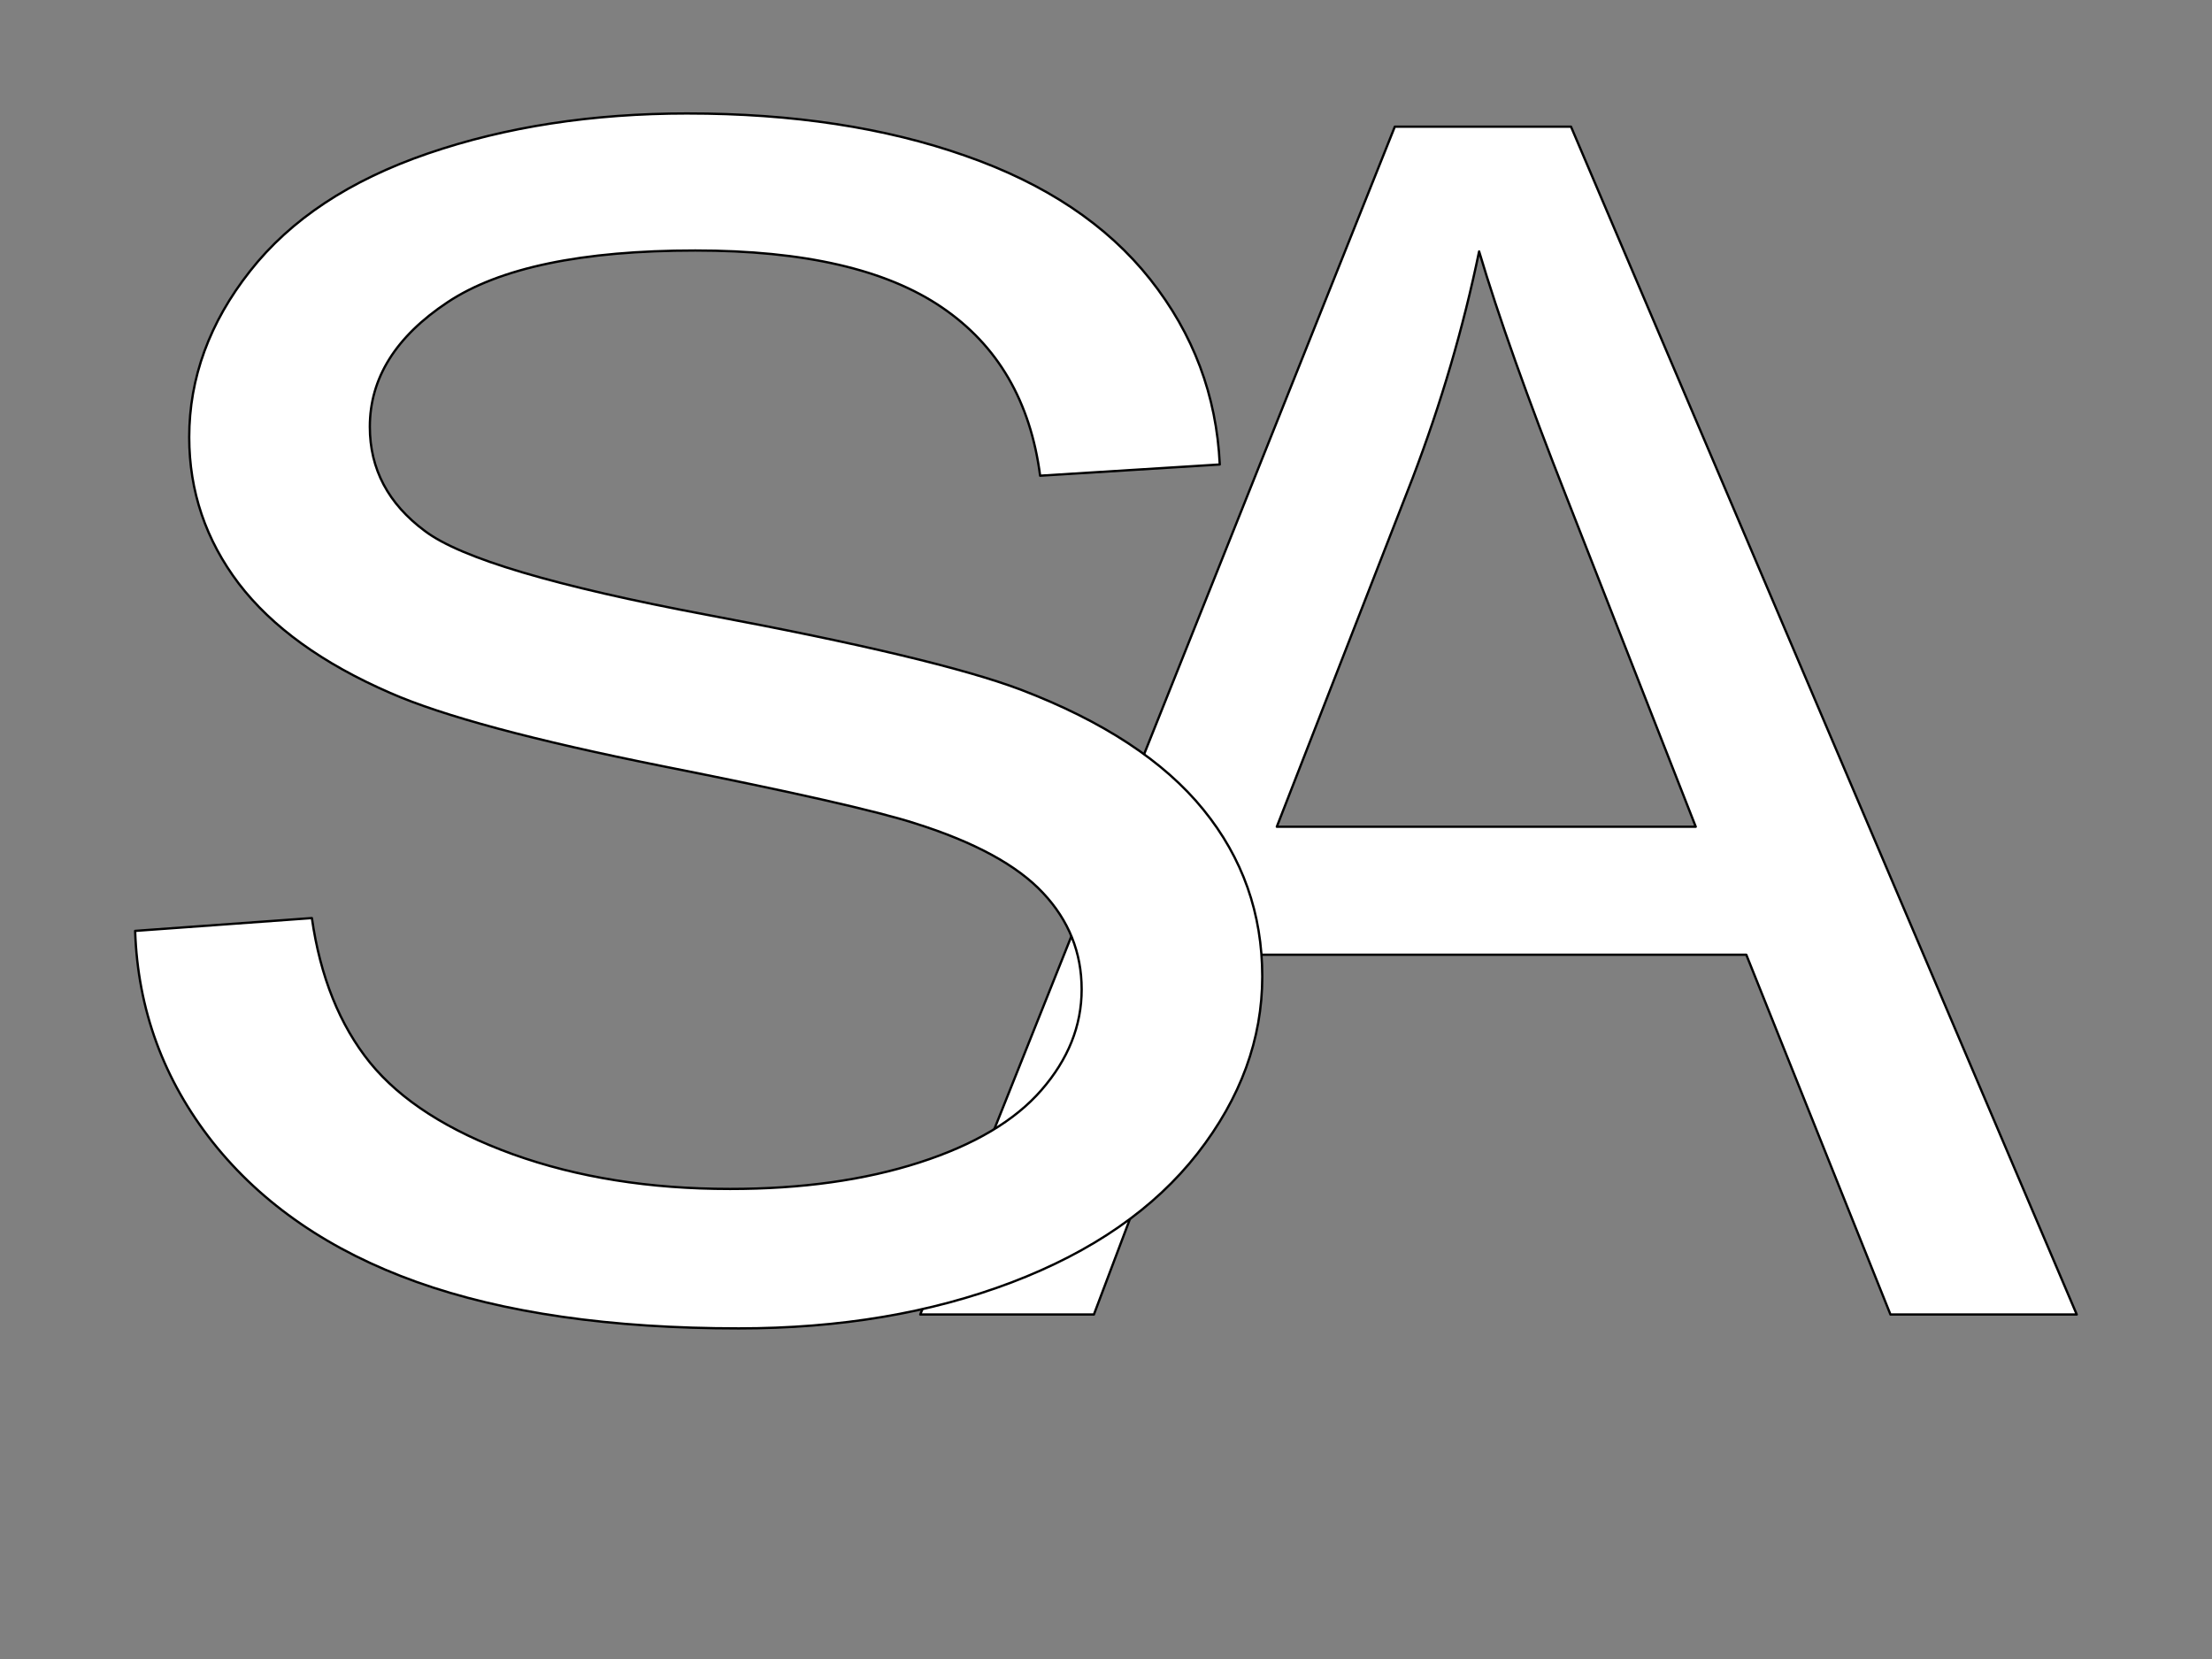 <svg version="1.1" viewBox="0.0 0.0 960.0 720.0" fill="none" stroke="none" stroke-linecap="square" stroke-miterlimit="10" xmlns:xlink="http://www.w3.org/1999/xlink" xmlns="http://www.w3.org/2000/svg"><rect x="0.0" y="0.0" width="960.0" height="720.0" fill="#808080" stroke="none"/><clipPath id="p.0"><path d="m0 0l960.0 0l0 720.0l-960.0 0l0 -720.0z" clip-rule="nonzero"/></clipPath><g clip-path="url(#p.0)"><path fill="#000000" fill-opacity="0.0" d="m0 0l960.0 0l0 720.0l-960.0 0z" fill-rule="evenodd"/><path fill="#ffffff" d="m641.929 109.122c8.292 27.898 20.974 63.532 38.046 106.903l55.971 142.772l-181.814 0l58.898 -151.212c12.438 -32.587 22.071 -65.408 28.9 -98.464zm-36.582 -54.155l-205.959 515.527l75.36 0l58.898 -156.135l224.25 0l62.556 156.135l80.847 0l-219.494 -515.527z" fill-rule="evenodd"/><path stroke="#000000" stroke-width="1.0" stroke-linejoin="round" stroke-linecap="butt" d="m641.929 109.122c8.292 27.898 20.974 63.532 38.046 106.903l55.971 142.772l-181.814 0l58.898 -151.212c12.438 -32.587 22.071 -65.408 28.9 -98.464zm-36.582 -54.155l-205.959 515.527l75.36 0l58.898 -156.135l224.25 0l62.556 156.135l80.847 0l-219.494 -515.527z" fill-rule="evenodd"/><path fill="#ffffff" d="m298.411 49.241c-41.358 0 -78.944 5.797 -112.757 17.39c-33.813 11.594 -59.522 28.597 -77.127 51.012c-17.605 22.337 -26.408 46.374 -26.408 72.112c0 23.419 7.172 44.597 21.517 63.533c14.438 18.859 36.328 34.665 65.67 47.418c22.635 9.97 62.177 20.598 118.625 31.882c56.448 11.207 92.916 19.477 109.403 24.81c25.709 8.116 44.153 18.163 55.331 30.143c11.178 11.903 16.767 25.854 16.767 41.853c0 15.767 -5.822 30.336 -17.465 43.708c-11.55 13.294 -29.202 23.767 -52.955 31.418c-23.753 7.652 -51.139 11.478 -82.157 11.478c-34.931 0 -66.369 -5.024 -94.313 -15.072c-27.945 -10.125 -48.577 -23.342 -61.898 -39.65c-13.227 -16.386 -21.657 -37.331 -25.29 -62.837l-76.708 5.565c1.118 34.085 12.342 64.653 33.673 91.705c21.424 26.974 50.906 47.186 88.445 60.634c37.632 13.449 84.253 20.173 139.863 20.173c43.873 0 83.322 -6.647 118.346 -19.941c35.117 -13.371 62.037 -32.037 80.76 -55.997c18.723 -24.037 28.084 -49.62 28.084 -76.749c0 -27.361 -8.523 -51.514 -25.569 -72.46c-17.046 -21.023 -43.454 -38.375 -79.223 -52.055c-24.591 -9.275 -69.955 -20.095 -136.091 -32.462c-66.043 -12.444 -106.888 -24.578 -122.538 -36.404c-15.928 -11.825 -23.893 -26.897 -23.893 -45.215c0 -21.1 11.224 -39.109 33.673 -54.026c22.542 -14.994 58.404 -22.491 107.587 -22.491c47.227 0 82.903 8.231 107.028 24.694c24.219 16.463 38.424 40.809 42.616 73.039l77.966 -4.869c-1.397 -29.911 -11.457 -56.692 -30.18 -80.343c-18.723 -23.651 -45.503 -41.544 -80.341 -53.678c-34.745 -12.212 -74.892 -18.318 -120.442 -18.318z" fill-rule="evenodd"/><path stroke="#000000" stroke-width="1.0" stroke-linejoin="round" stroke-linecap="butt" d="m298.411 49.241c-41.358 0 -78.944 5.797 -112.757 17.39c-33.813 11.594 -59.522 28.597 -77.127 51.012c-17.605 22.337 -26.408 46.374 -26.408 72.112c0 23.419 7.172 44.597 21.517 63.533c14.438 18.859 36.328 34.665 65.67 47.418c22.635 9.97 62.177 20.598 118.625 31.882c56.448 11.207 92.916 19.477 109.403 24.81c25.709 8.116 44.153 18.163 55.331 30.143c11.178 11.903 16.767 25.854 16.767 41.853c0 15.767 -5.822 30.336 -17.465 43.708c-11.55 13.294 -29.202 23.767 -52.955 31.418c-23.753 7.652 -51.139 11.478 -82.157 11.478c-34.931 0 -66.369 -5.024 -94.313 -15.072c-27.945 -10.125 -48.577 -23.342 -61.898 -39.65c-13.227 -16.386 -21.657 -37.331 -25.29 -62.837l-76.708 5.565c1.118 34.085 12.342 64.653 33.673 91.705c21.424 26.974 50.906 47.186 88.445 60.634c37.632 13.449 84.253 20.173 139.863 20.173c43.873 0 83.322 -6.647 118.346 -19.941c35.117 -13.371 62.037 -32.037 80.76 -55.997c18.723 -24.037 28.084 -49.62 28.084 -76.749c0 -27.361 -8.523 -51.514 -25.569 -72.46c-17.046 -21.023 -43.454 -38.375 -79.223 -52.055c-24.591 -9.275 -69.955 -20.095 -136.091 -32.462c-66.043 -12.444 -106.888 -24.578 -122.538 -36.404c-15.928 -11.825 -23.893 -26.897 -23.893 -45.215c0 -21.1 11.224 -39.109 33.673 -54.026c22.542 -14.994 58.404 -22.491 107.587 -22.491c47.227 0 82.903 8.231 107.028 24.694c24.219 16.463 38.424 40.809 42.616 73.039l77.966 -4.869c-1.397 -29.911 -11.457 -56.692 -30.18 -80.343c-18.723 -23.651 -45.503 -41.544 -80.341 -53.678c-34.745 -12.212 -74.892 -18.318 -120.442 -18.318z" fill-rule="evenodd"/></g></svg>